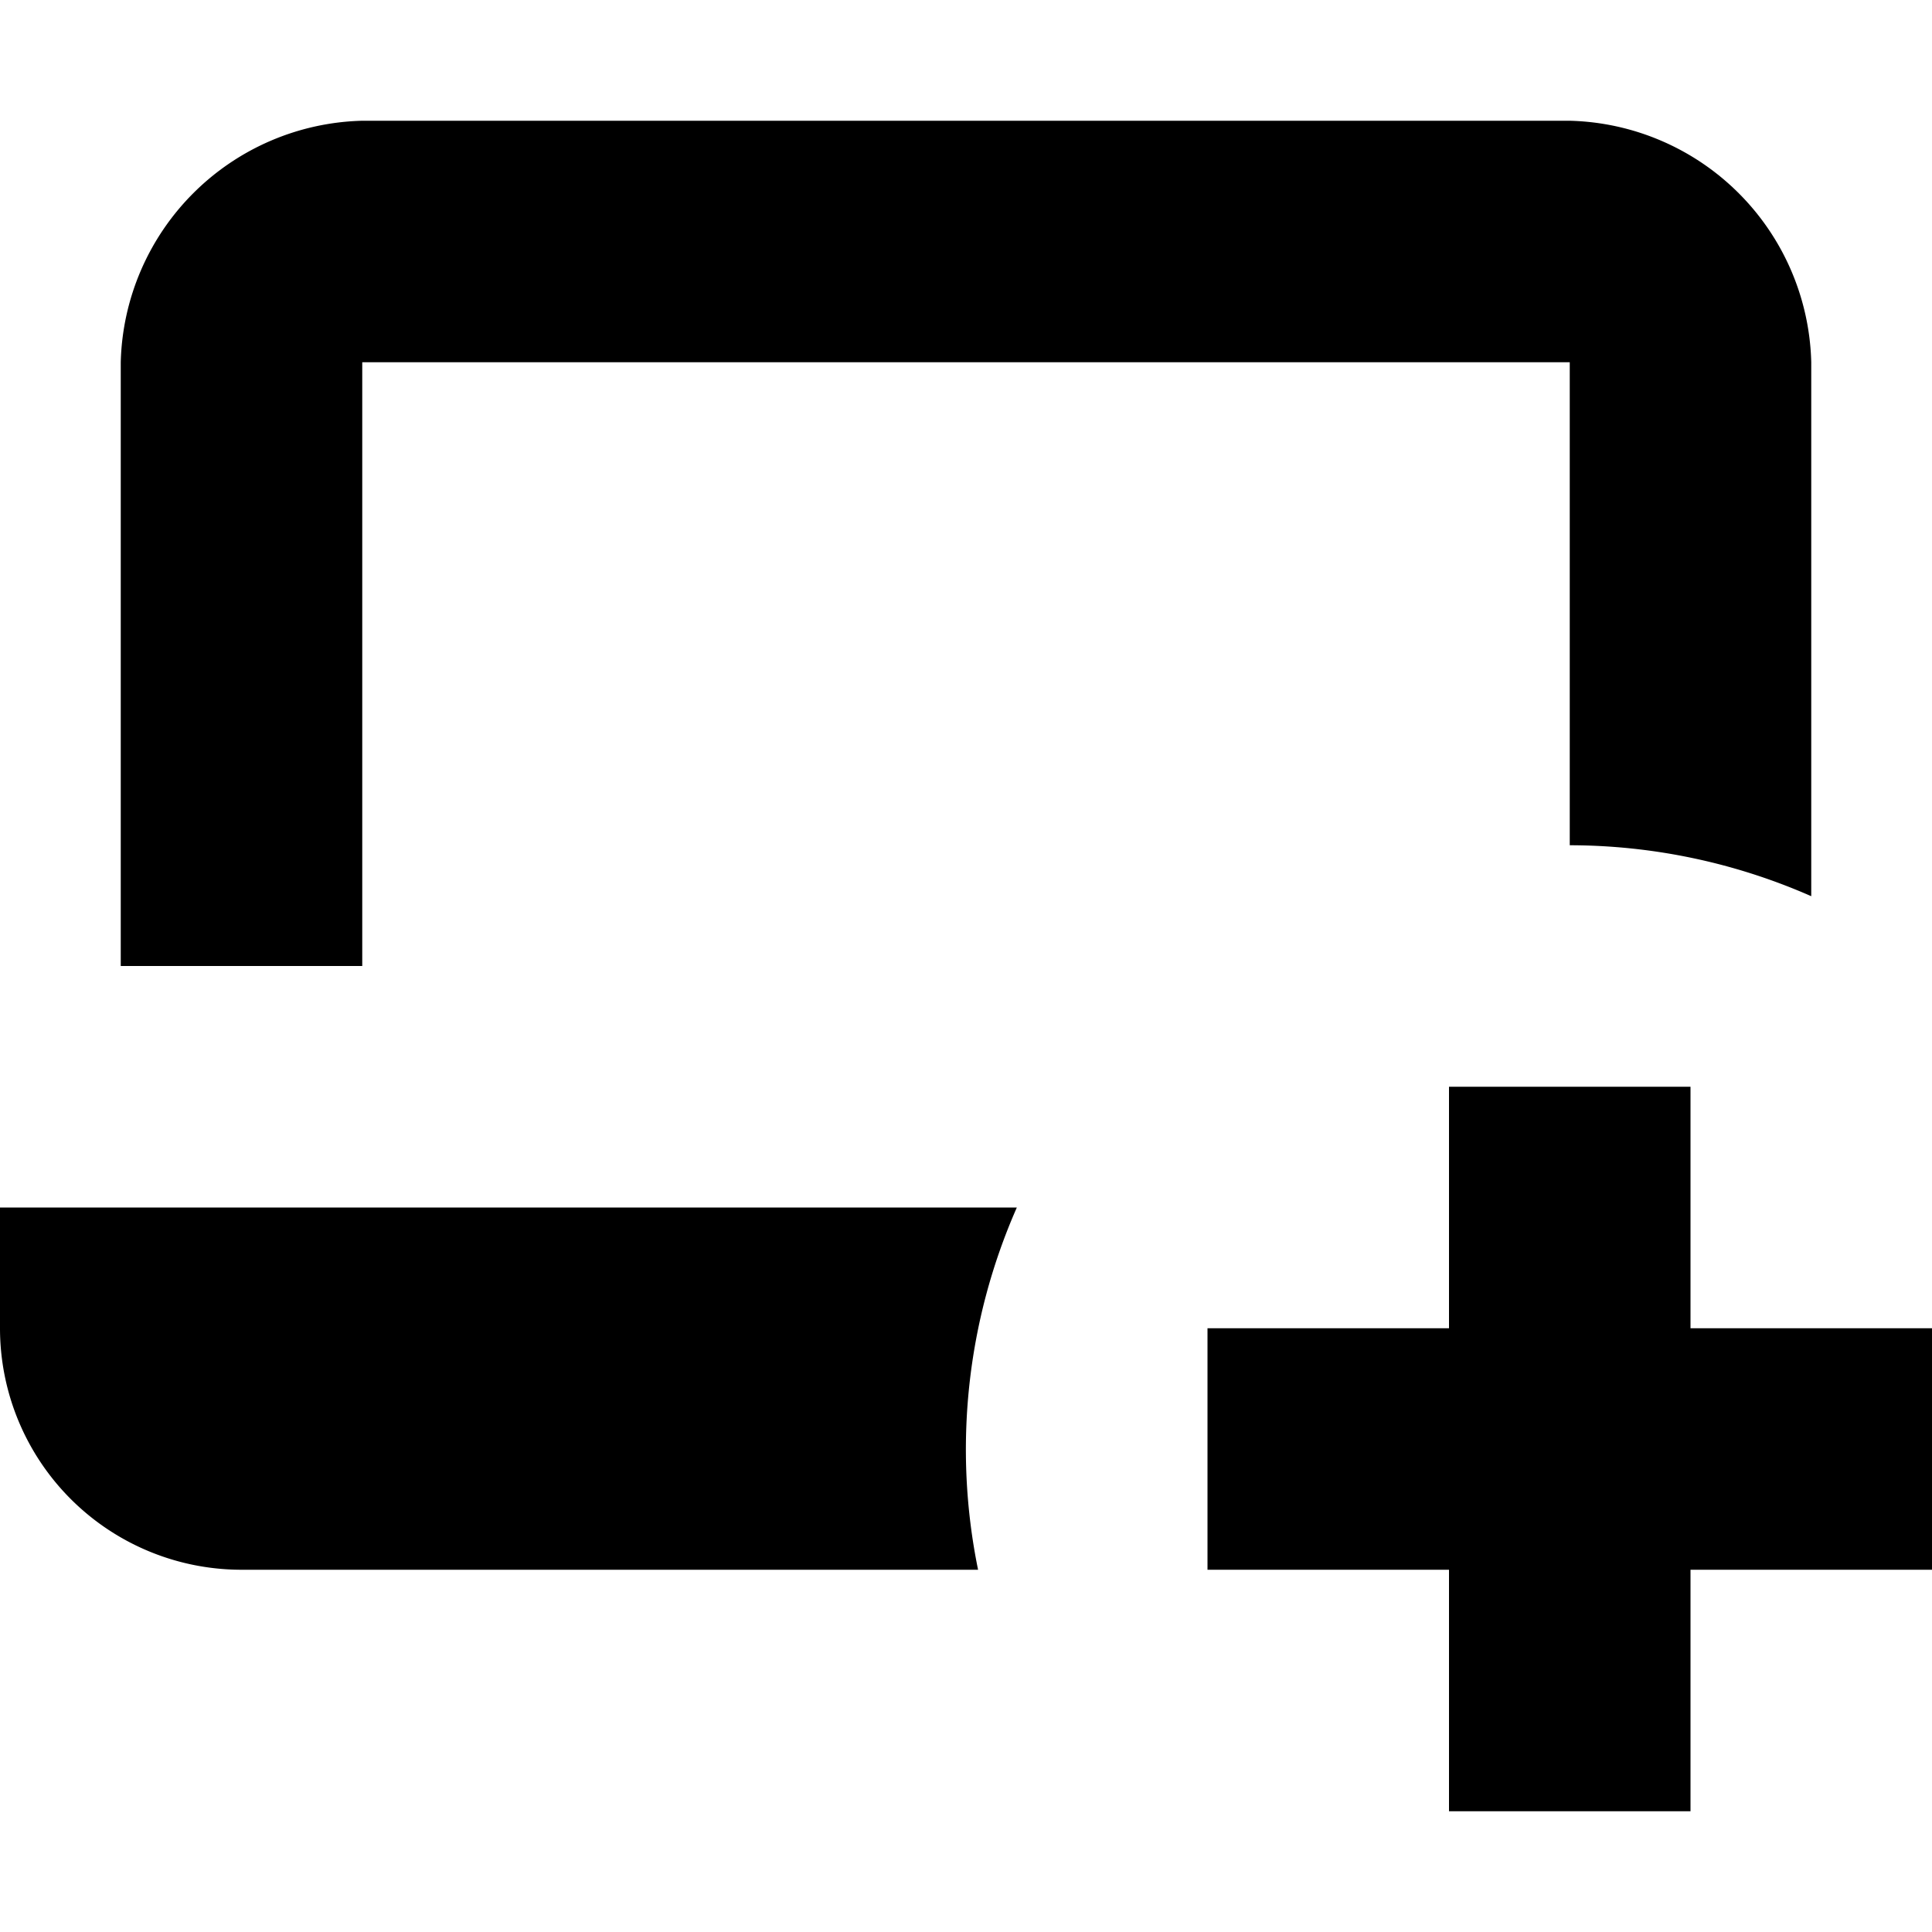 <svg xmlns="http://www.w3.org/2000/svg" width="16" height="16" viewBox="0 0 16 16">
  <title>tech-16px-2_l-add</title>
  <polygon points="14 9 12 9 12 11 10 11 10 13 12 13 12 15 14 15 14 13 16 13 16 11 14 11 14 9"/>
  <path d="M2,13H8.1a4.969,4.969,0,0,1,.321-3H0v1A2,2,0,0,0,2,13Z"/>
  <path d="M15,7.422V3a2.052,2.052,0,0,0-2-2H3A2.052,2.052,0,0,0,1,3V8H3V3H13V7A4.973,4.973,0,0,1,15,7.422Z"/>
</svg>
